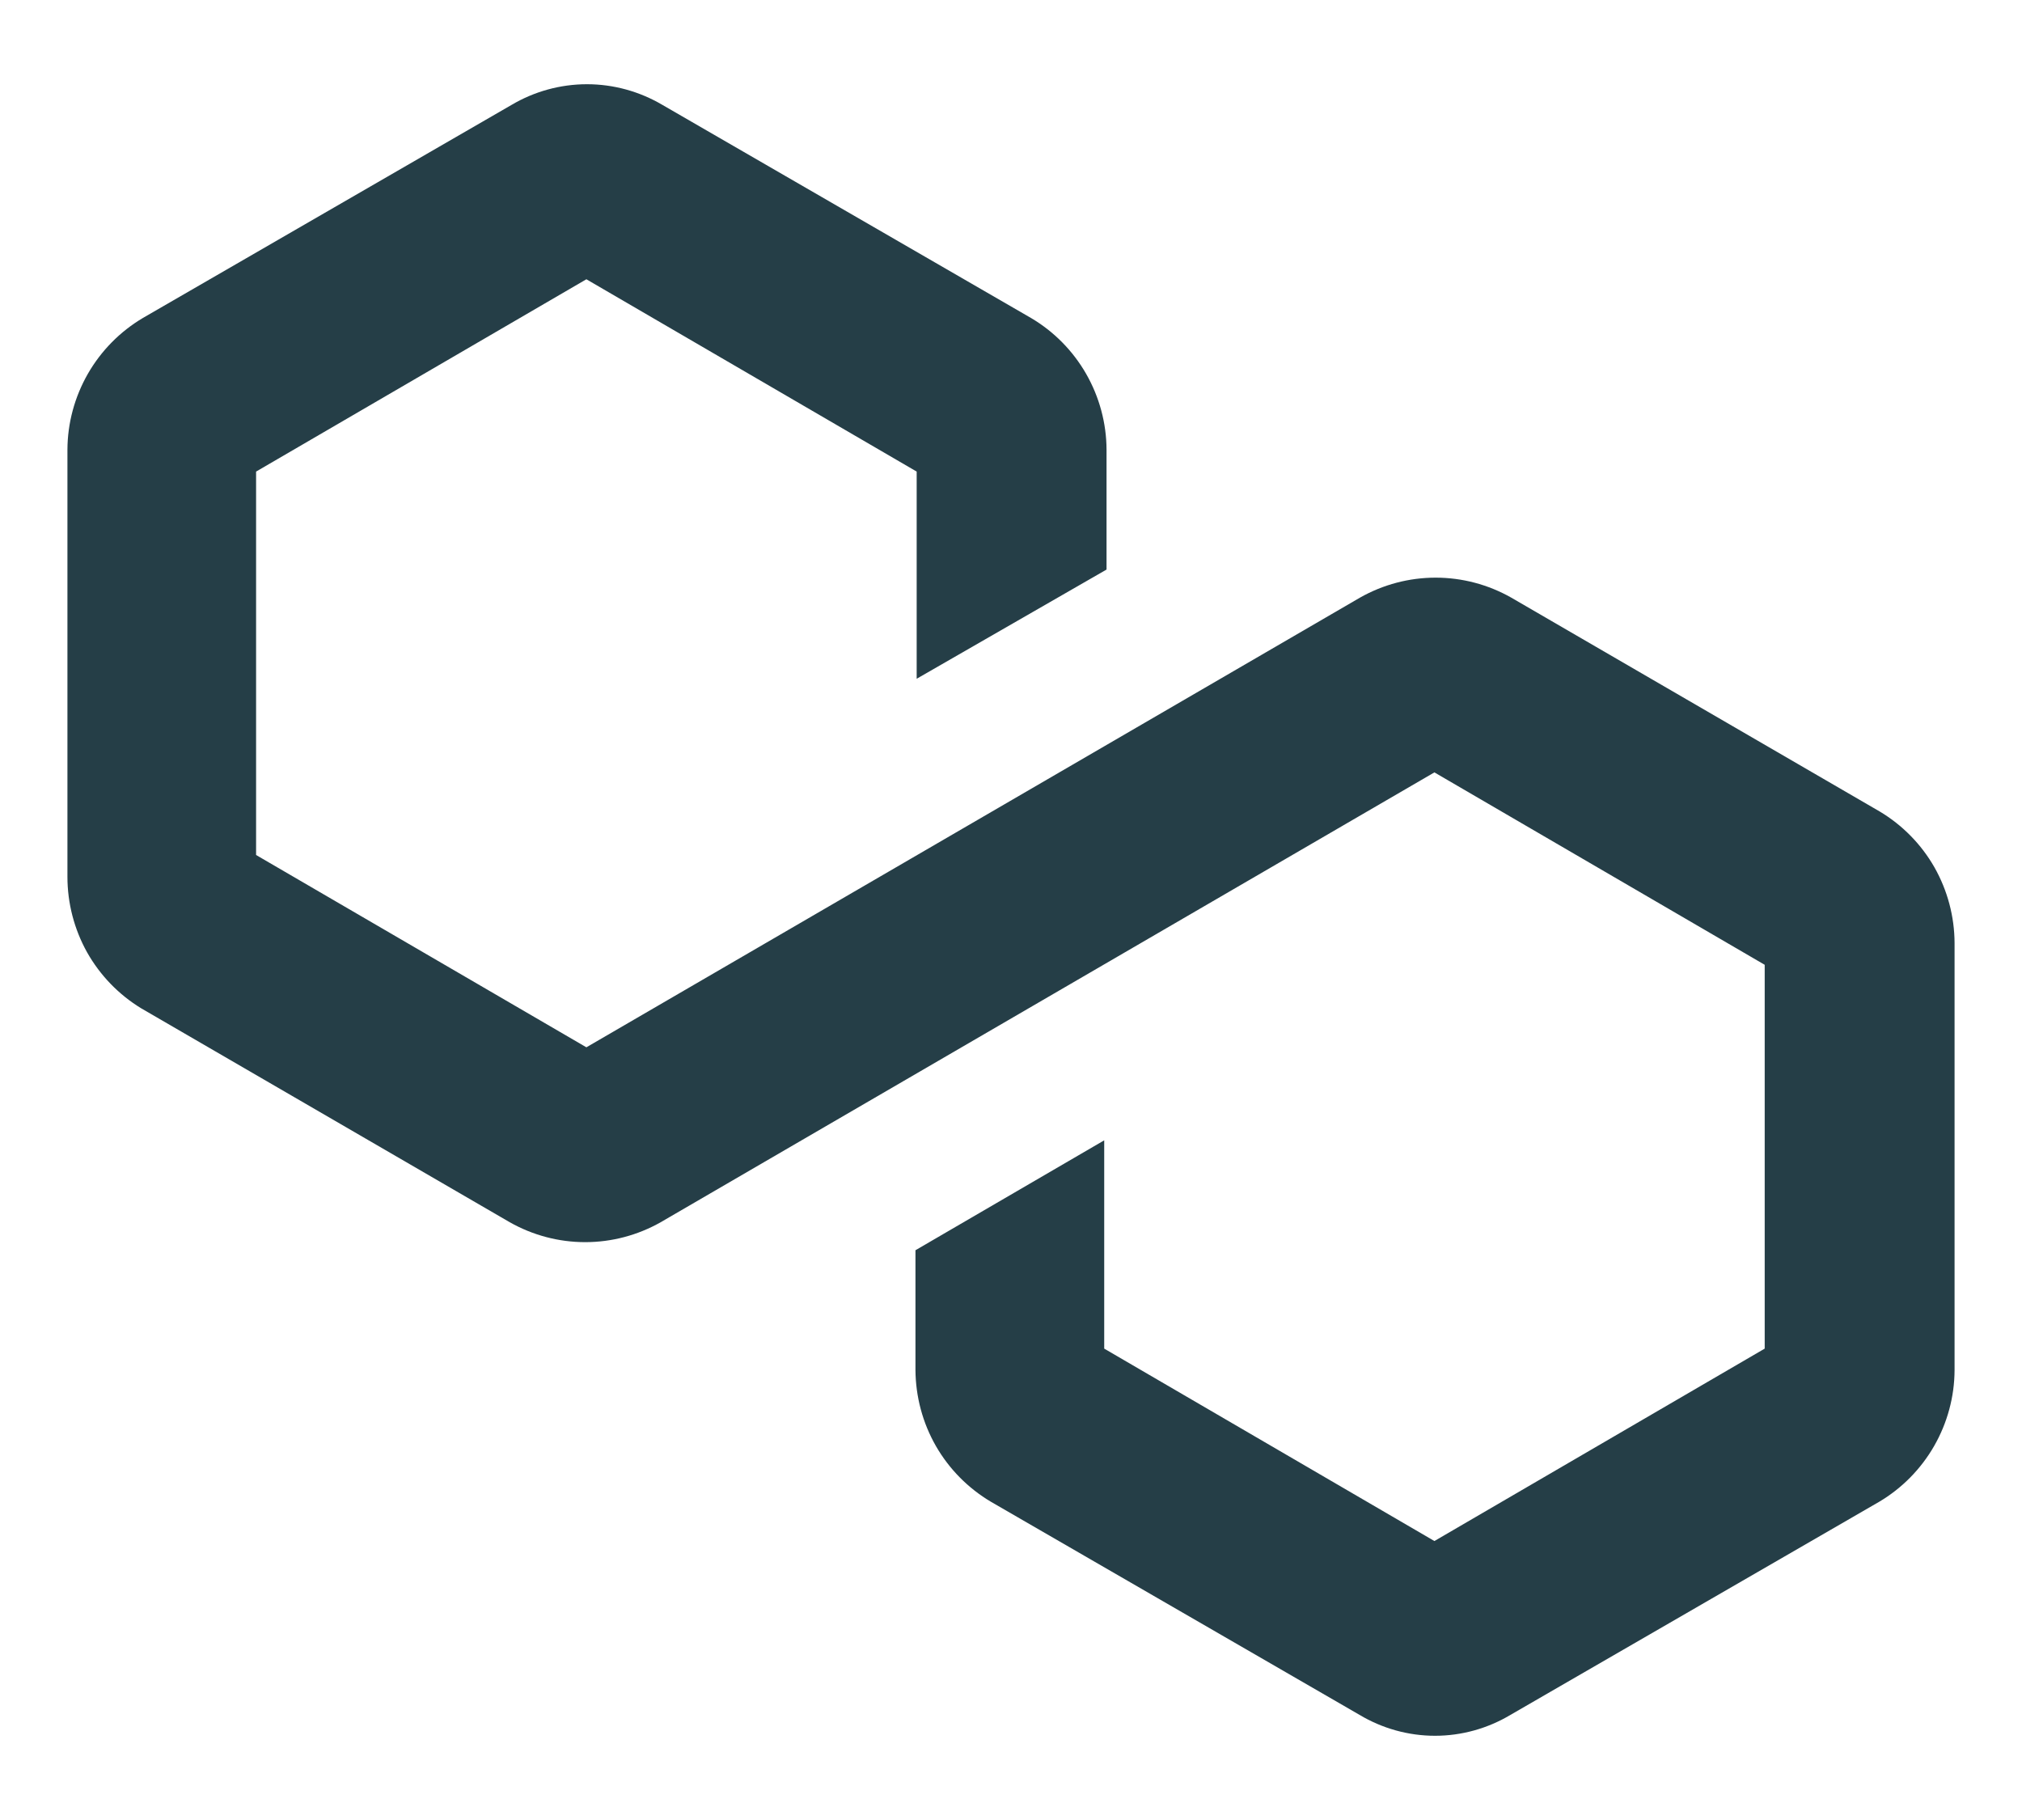 <svg width="20" height="18" viewBox="0 0 20 18" fill="none" xmlns="http://www.w3.org/2000/svg">
<path d="M19.333 9.327V13.55C19.332 13.814 19.262 14.072 19.131 14.301C19 14.529 18.813 14.719 18.587 14.853L14.941 16.96C14.715 17.095 14.457 17.167 14.194 17.167C13.931 17.167 13.673 17.095 13.447 16.96L9.802 14.853C9.576 14.719 9.388 14.529 9.257 14.301C9.126 14.072 9.057 13.814 9.055 13.55V12.365L10.922 11.278V13.338L14.188 15.241L17.455 13.338V9.542L14.188 7.639L6.535 12.088C6.307 12.217 6.05 12.285 5.788 12.285C5.527 12.285 5.27 12.217 5.042 12.088L1.396 9.972C1.173 9.836 0.989 9.645 0.861 9.418C0.734 9.19 0.667 8.933 0.667 8.671V4.448C0.668 4.184 0.738 3.926 0.869 3.697C1 3.469 1.187 3.279 1.413 3.145L5.059 1.038C5.285 0.904 5.543 0.833 5.806 0.833C6.068 0.833 6.326 0.904 6.553 1.038L10.198 3.145C10.425 3.279 10.612 3.469 10.743 3.697C10.874 3.926 10.944 4.184 10.945 4.448V5.633L9.067 6.713V4.664L5.8 2.762L2.533 4.664V8.456L5.8 10.358L13.453 5.91C13.681 5.781 13.938 5.713 14.2 5.713C14.462 5.713 14.719 5.781 14.947 5.91L18.593 8.026C18.817 8.16 19.004 8.35 19.134 8.578C19.263 8.806 19.332 9.064 19.333 9.327Z" fill="#253E47" fill-opacity="1"/>
</svg>
